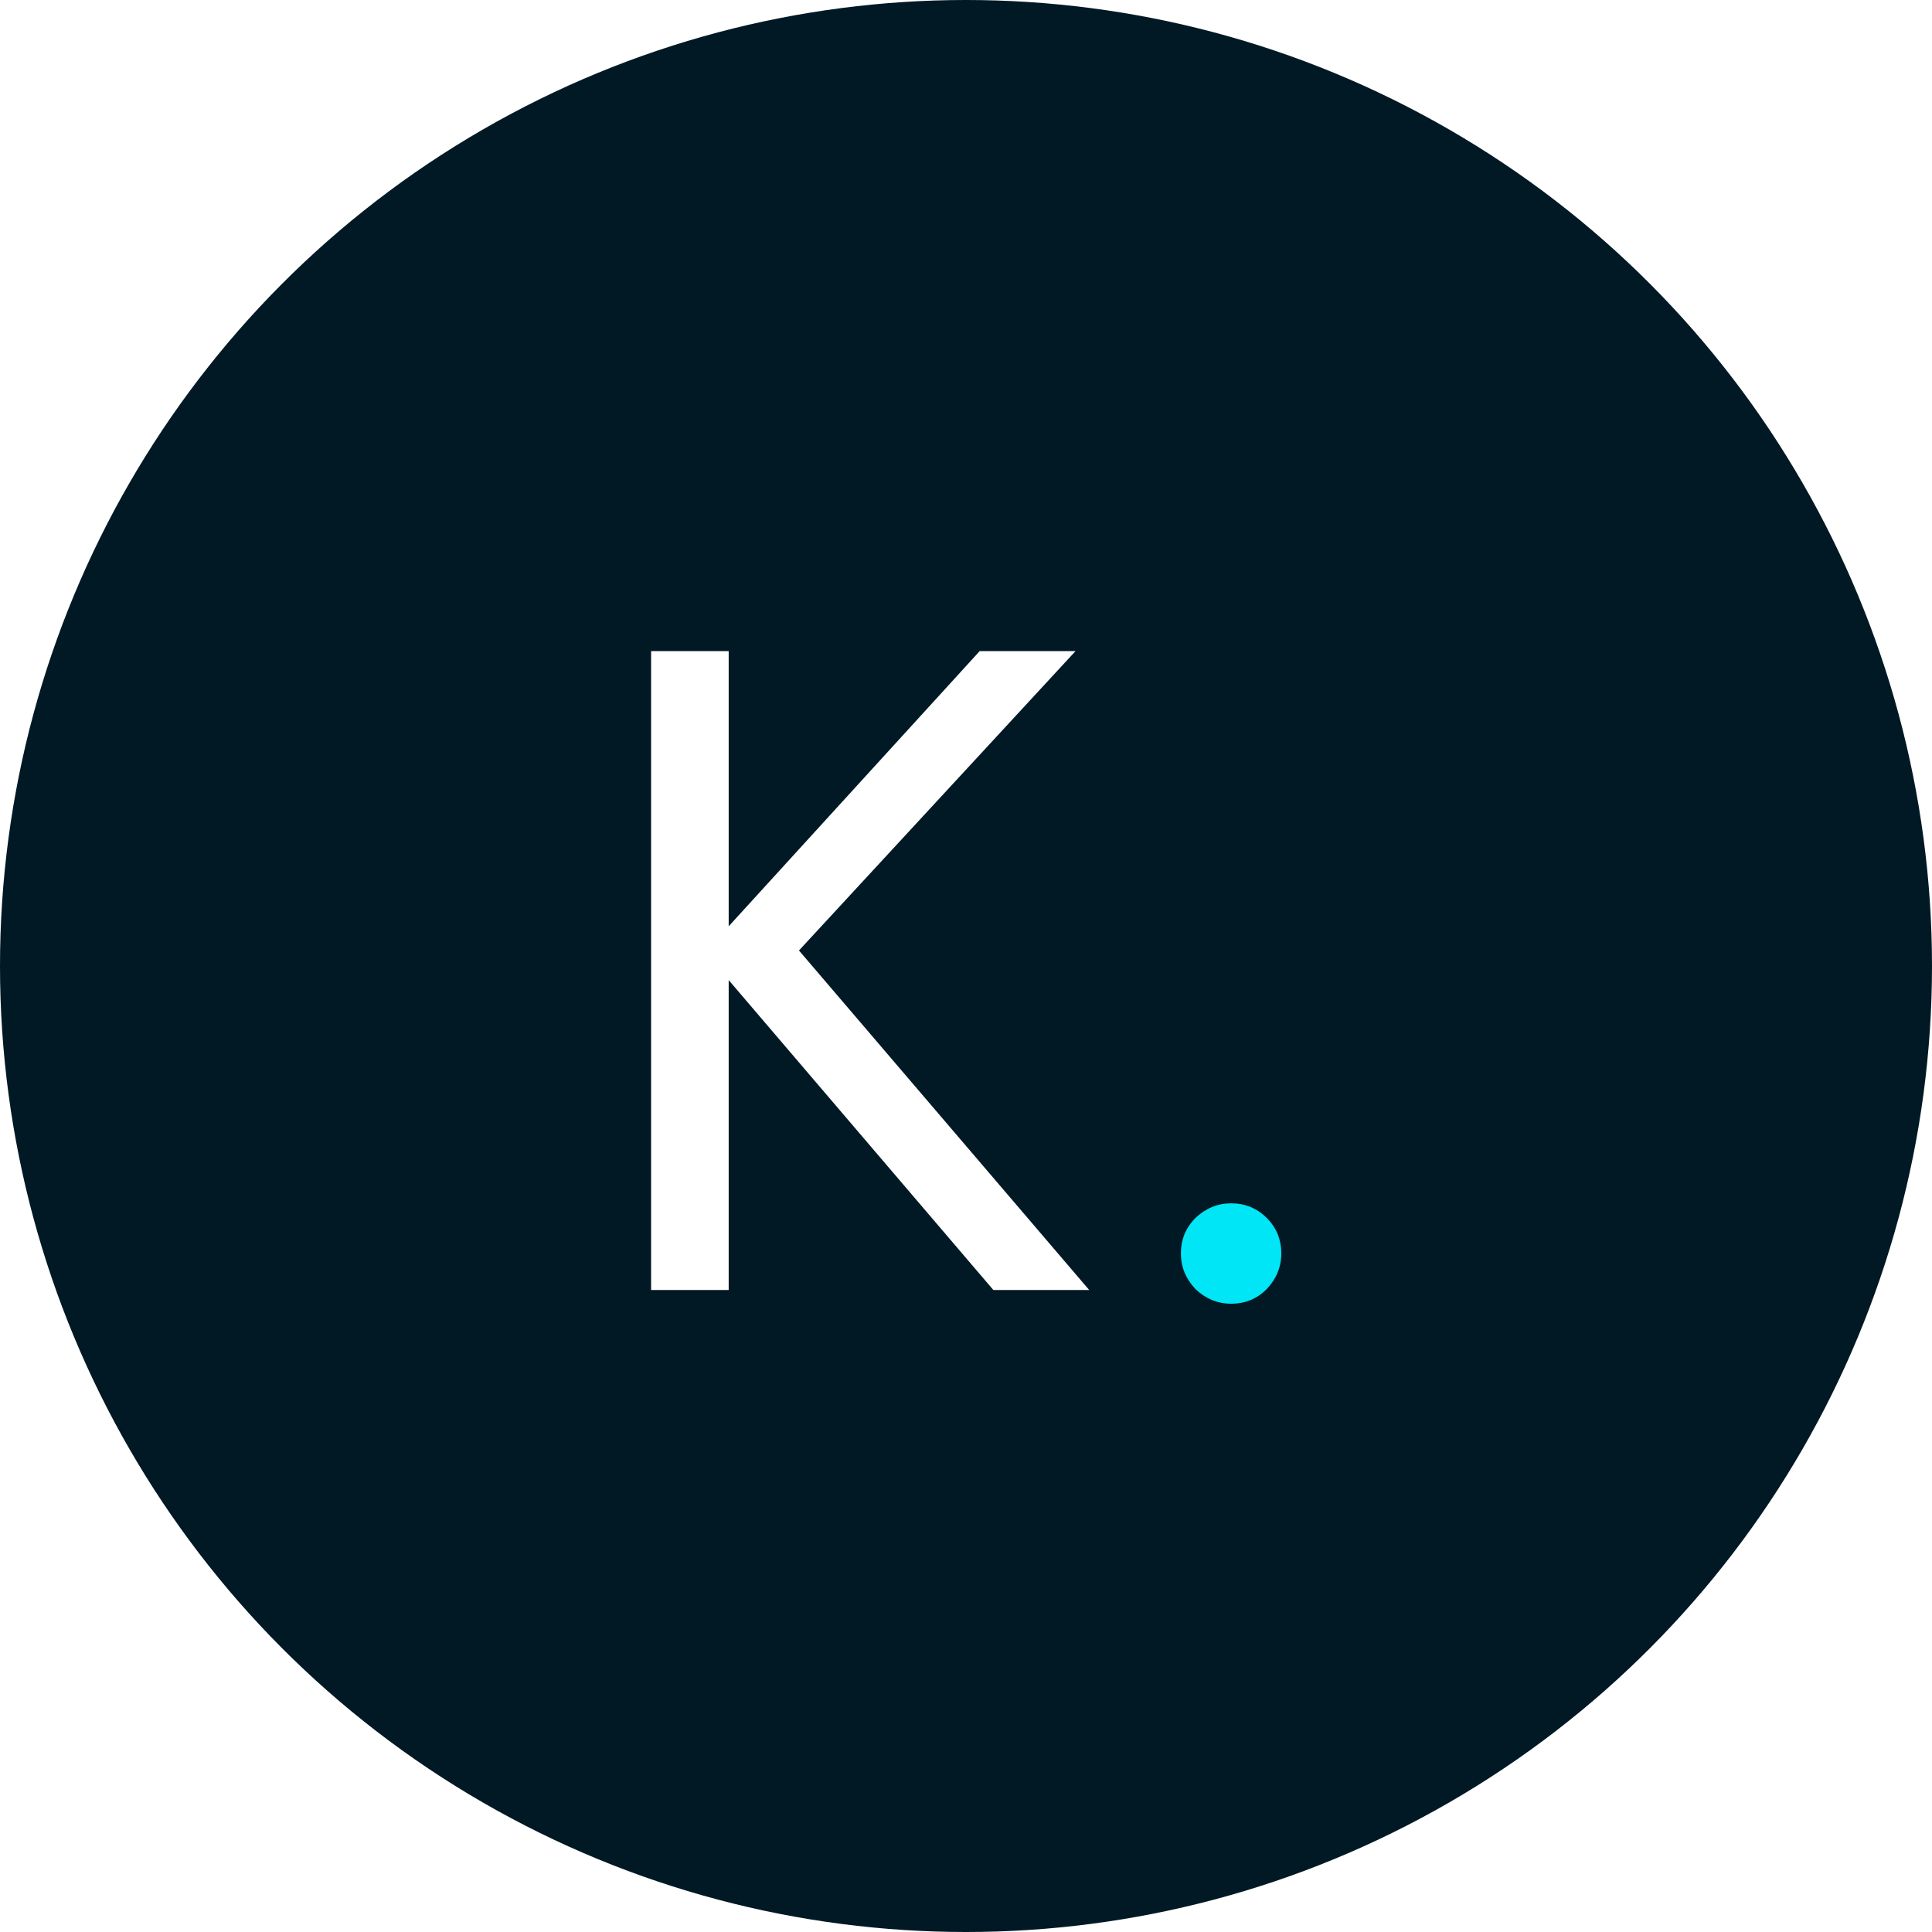 <svg width="635" height="635" viewBox="0 0 635 635" fill="none" xmlns="http://www.w3.org/2000/svg">
<circle cx="317.5" cy="317.5" r="317.5" fill="#011925"/>
<g filter="url(#filter0_d_177_104)">
<path d="M212 212V422H237.5V212H212ZM320 212L229.7 311L324.5 422H356L260.6 310.4L351.5 212H320Z" fill="white"/>
<path d="M386.129 410C386.129 414.4 387.729 418.3 390.929 421.7C394.329 424.9 398.229 426.5 402.629 426.5C407.229 426.5 411.129 424.9 414.329 421.7C417.529 418.3 419.129 414.4 419.129 410C419.129 405.4 417.529 401.5 414.329 398.3C411.129 395.1 407.229 393.5 402.629 393.5C398.229 393.5 394.329 395.1 390.929 398.3C387.729 401.5 386.129 405.4 386.129 410Z" fill="#00E6F6"/>
</g>
<defs>
<filter id="filter0_d_177_104" x="204" y="204" width="227.129" height="234.5" filterUnits="userSpaceOnUse" color-interpolation-filters="sRGB">
<feFlood flood-opacity="0" result="BackgroundImageFix"/>
<feColorMatrix in="SourceAlpha" type="matrix" values="0 0 0 0 0 0 0 0 0 0 0 0 0 0 0 0 0 0 127 0" result="hardAlpha"/>
<feOffset dx="2" dy="2"/>
<feGaussianBlur stdDeviation="5"/>
<feComposite in2="hardAlpha" operator="out"/>
<feColorMatrix type="matrix" values="0 0 0 0 0 0 0 0 0 0 0 0 0 0 0 0 0 0 0.25 0"/>
<feBlend mode="normal" in2="BackgroundImageFix" result="effect1_dropShadow_177_104"/>
<feBlend mode="normal" in="SourceGraphic" in2="effect1_dropShadow_177_104" result="shape"/>
</filter>
</defs>
</svg>
